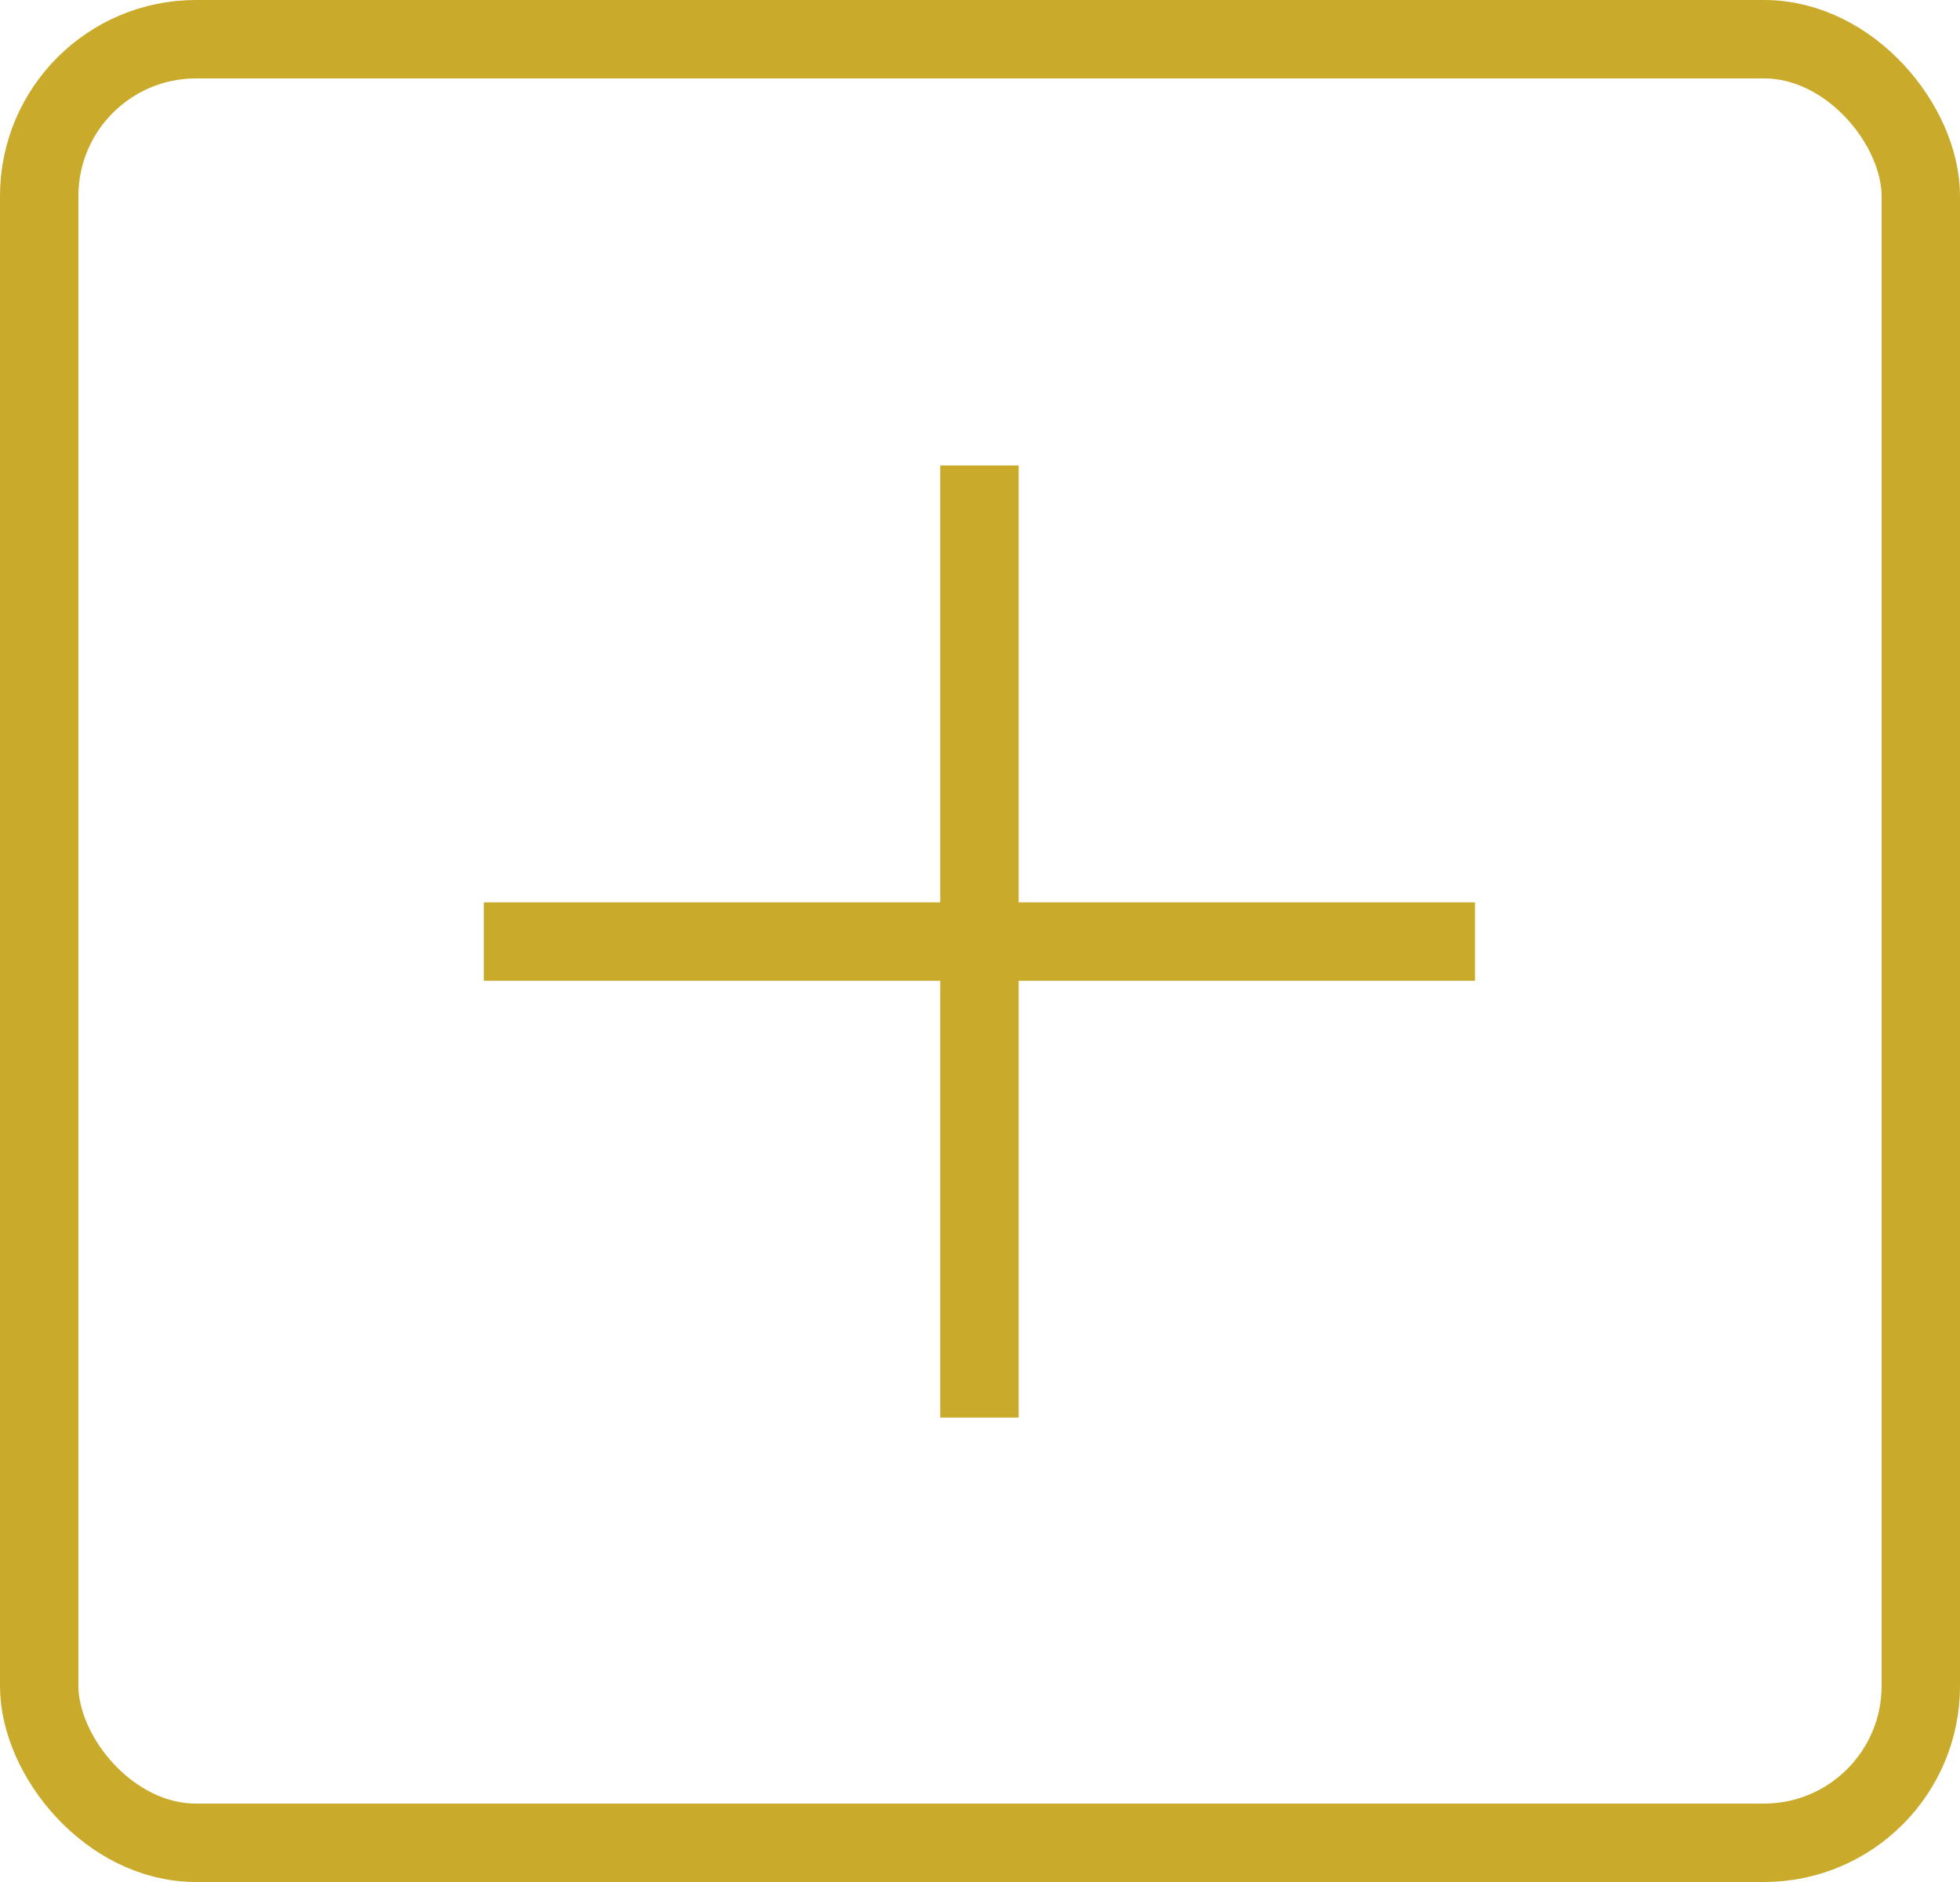 <svg xmlns="http://www.w3.org/2000/svg" width="50" height="48" viewBox="0 0 50 48">
    <path data-name="선 623" transform="translate(12.343 24.014)" style="stroke:#c9aa2b;stroke-width:2px;fill:none" d="M0 0h25.285"/>
    <path data-name="선 624" transform="translate(24.986 11.871)" style="stroke:#c9aa2b;stroke-width:2px;fill:none" d="M0 0v24.285"/>
    <g data-name="사각형 24836" style="stroke:#c9aa2b;stroke-width:2px;fill:none">
        <rect width="50" height="48" rx="5" style="stroke:none"/>
        <rect x="1" y="1" width="48" height="46" rx="4" style="fill:none"/>
    </g>
</svg>
